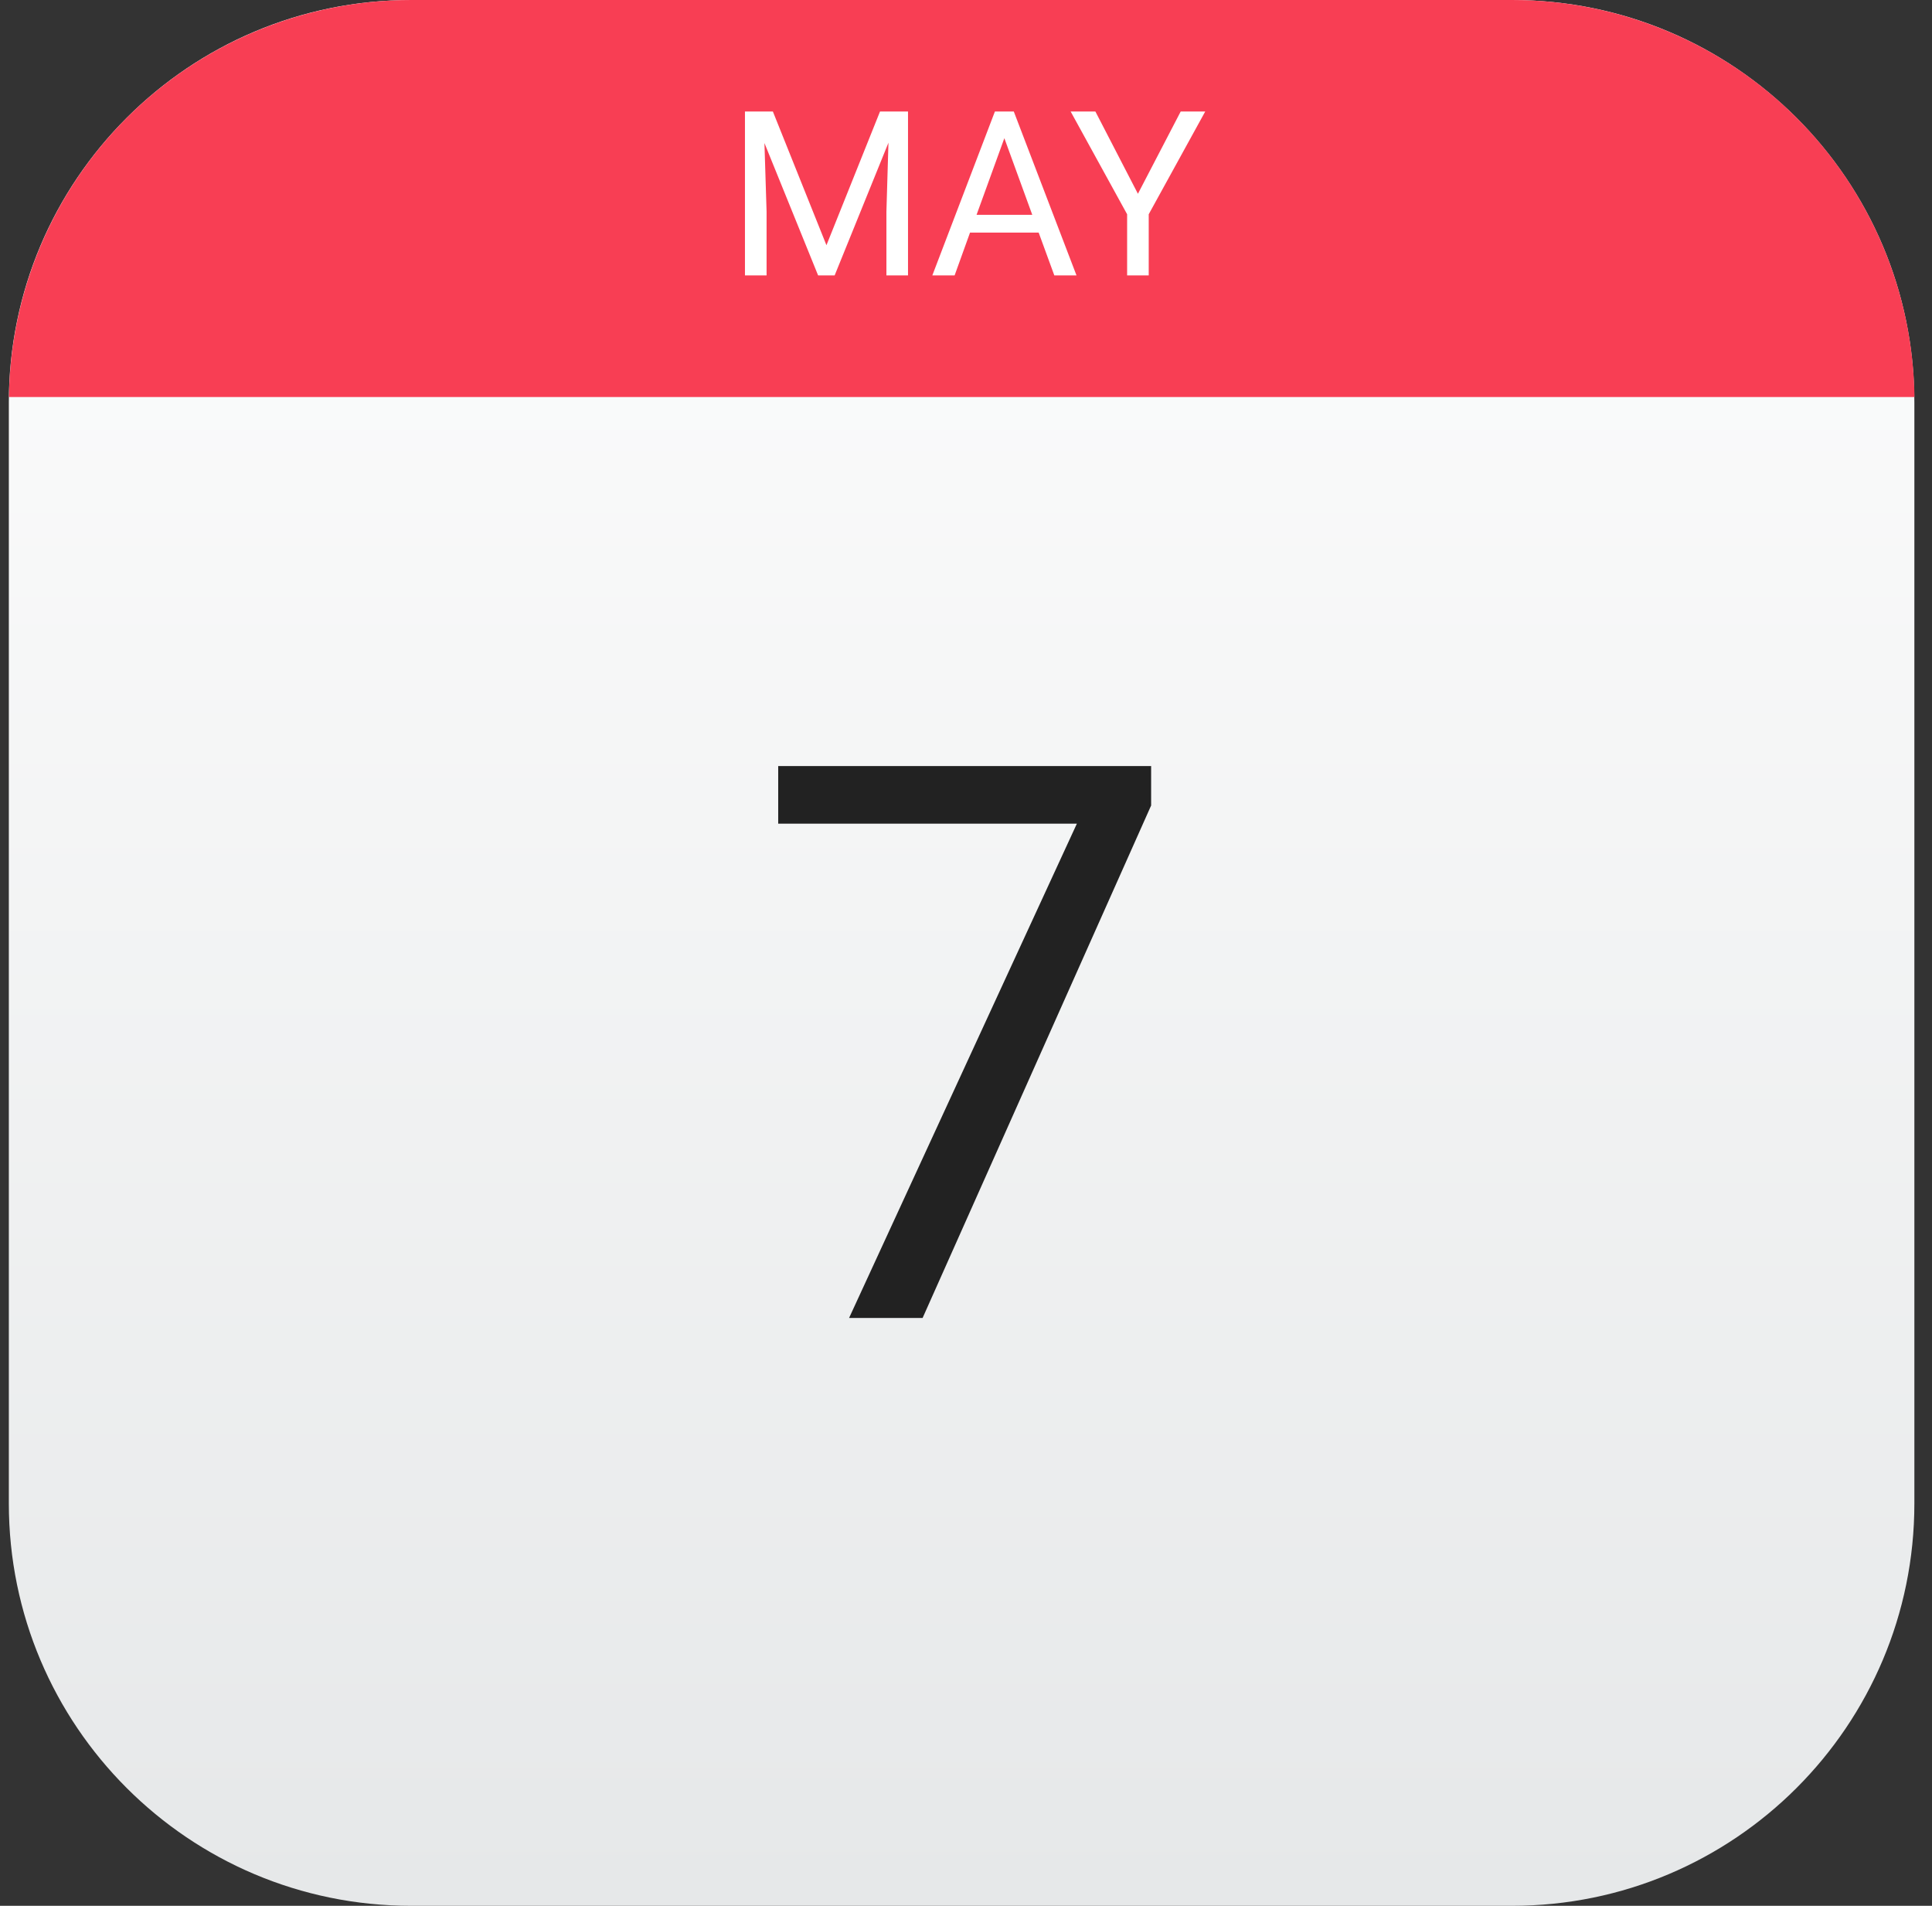 <svg width="73" height="72" viewBox="0 0 73 72" fill="none" xmlns="http://www.w3.org/2000/svg">
<rect x="0" y="0" width="73" height="72" fill="#333333" stroke="none"/>
<path d="M57.134 0H15.534C7.139 0 0.334 6.805 0.334 15.2V56.8C0.334 65.195 7.139 72 15.534 72H57.134C65.529 72 72.334 65.195 72.334 56.8V15.2C72.334 6.805 65.529 0 57.134 0Z" fill="url(#paint0_linear_334_1669)"/>
<path d="M43.495 30.431L34.86 49.792H32.082L40.689 31.118H29.404V28.942H43.495V30.431Z" fill="#222222"/>
<path d="M0.338 15H72.338C72.285 11.004 70.661 7.188 67.816 4.381C64.971 1.574 61.135 -0 57.138 5.70346e-08H15.538C11.541 -0 7.705 1.574 4.86 4.381C2.015 7.188 0.39 11.004 0.338 15Z" fill="#F83E54"/>
<path d="M29.203 4.213L31.227 9.264L33.251 4.213H34.309V10.404H33.493V7.993L33.57 5.391L31.537 10.404H30.912L28.884 5.404L28.965 7.993V10.404H28.148V4.213H29.203Z" fill="white"/>
<path d="M39.246 8.788H36.652L36.07 10.404H35.228L37.592 4.213H38.306L40.675 10.404H39.837L39.246 8.788ZM36.899 8.116H39.004L37.949 5.221L36.899 8.116Z" fill="white"/>
<path d="M42.996 7.321L44.612 4.213H45.539L43.404 8.095V10.404H42.588V8.095L40.454 4.213H41.389L42.996 7.321Z" fill="white"/>
<defs>
<linearGradient id="paint0_linear_334_1669" x1="36.334" y1="-1.172" x2="36.334" y2="71.548" gradientUnits="userSpaceOnUse">
<stop stop-color="white"/>
<stop offset="1" stop-color="#E6E8E9"/>
</linearGradient>
</defs>
</svg>
